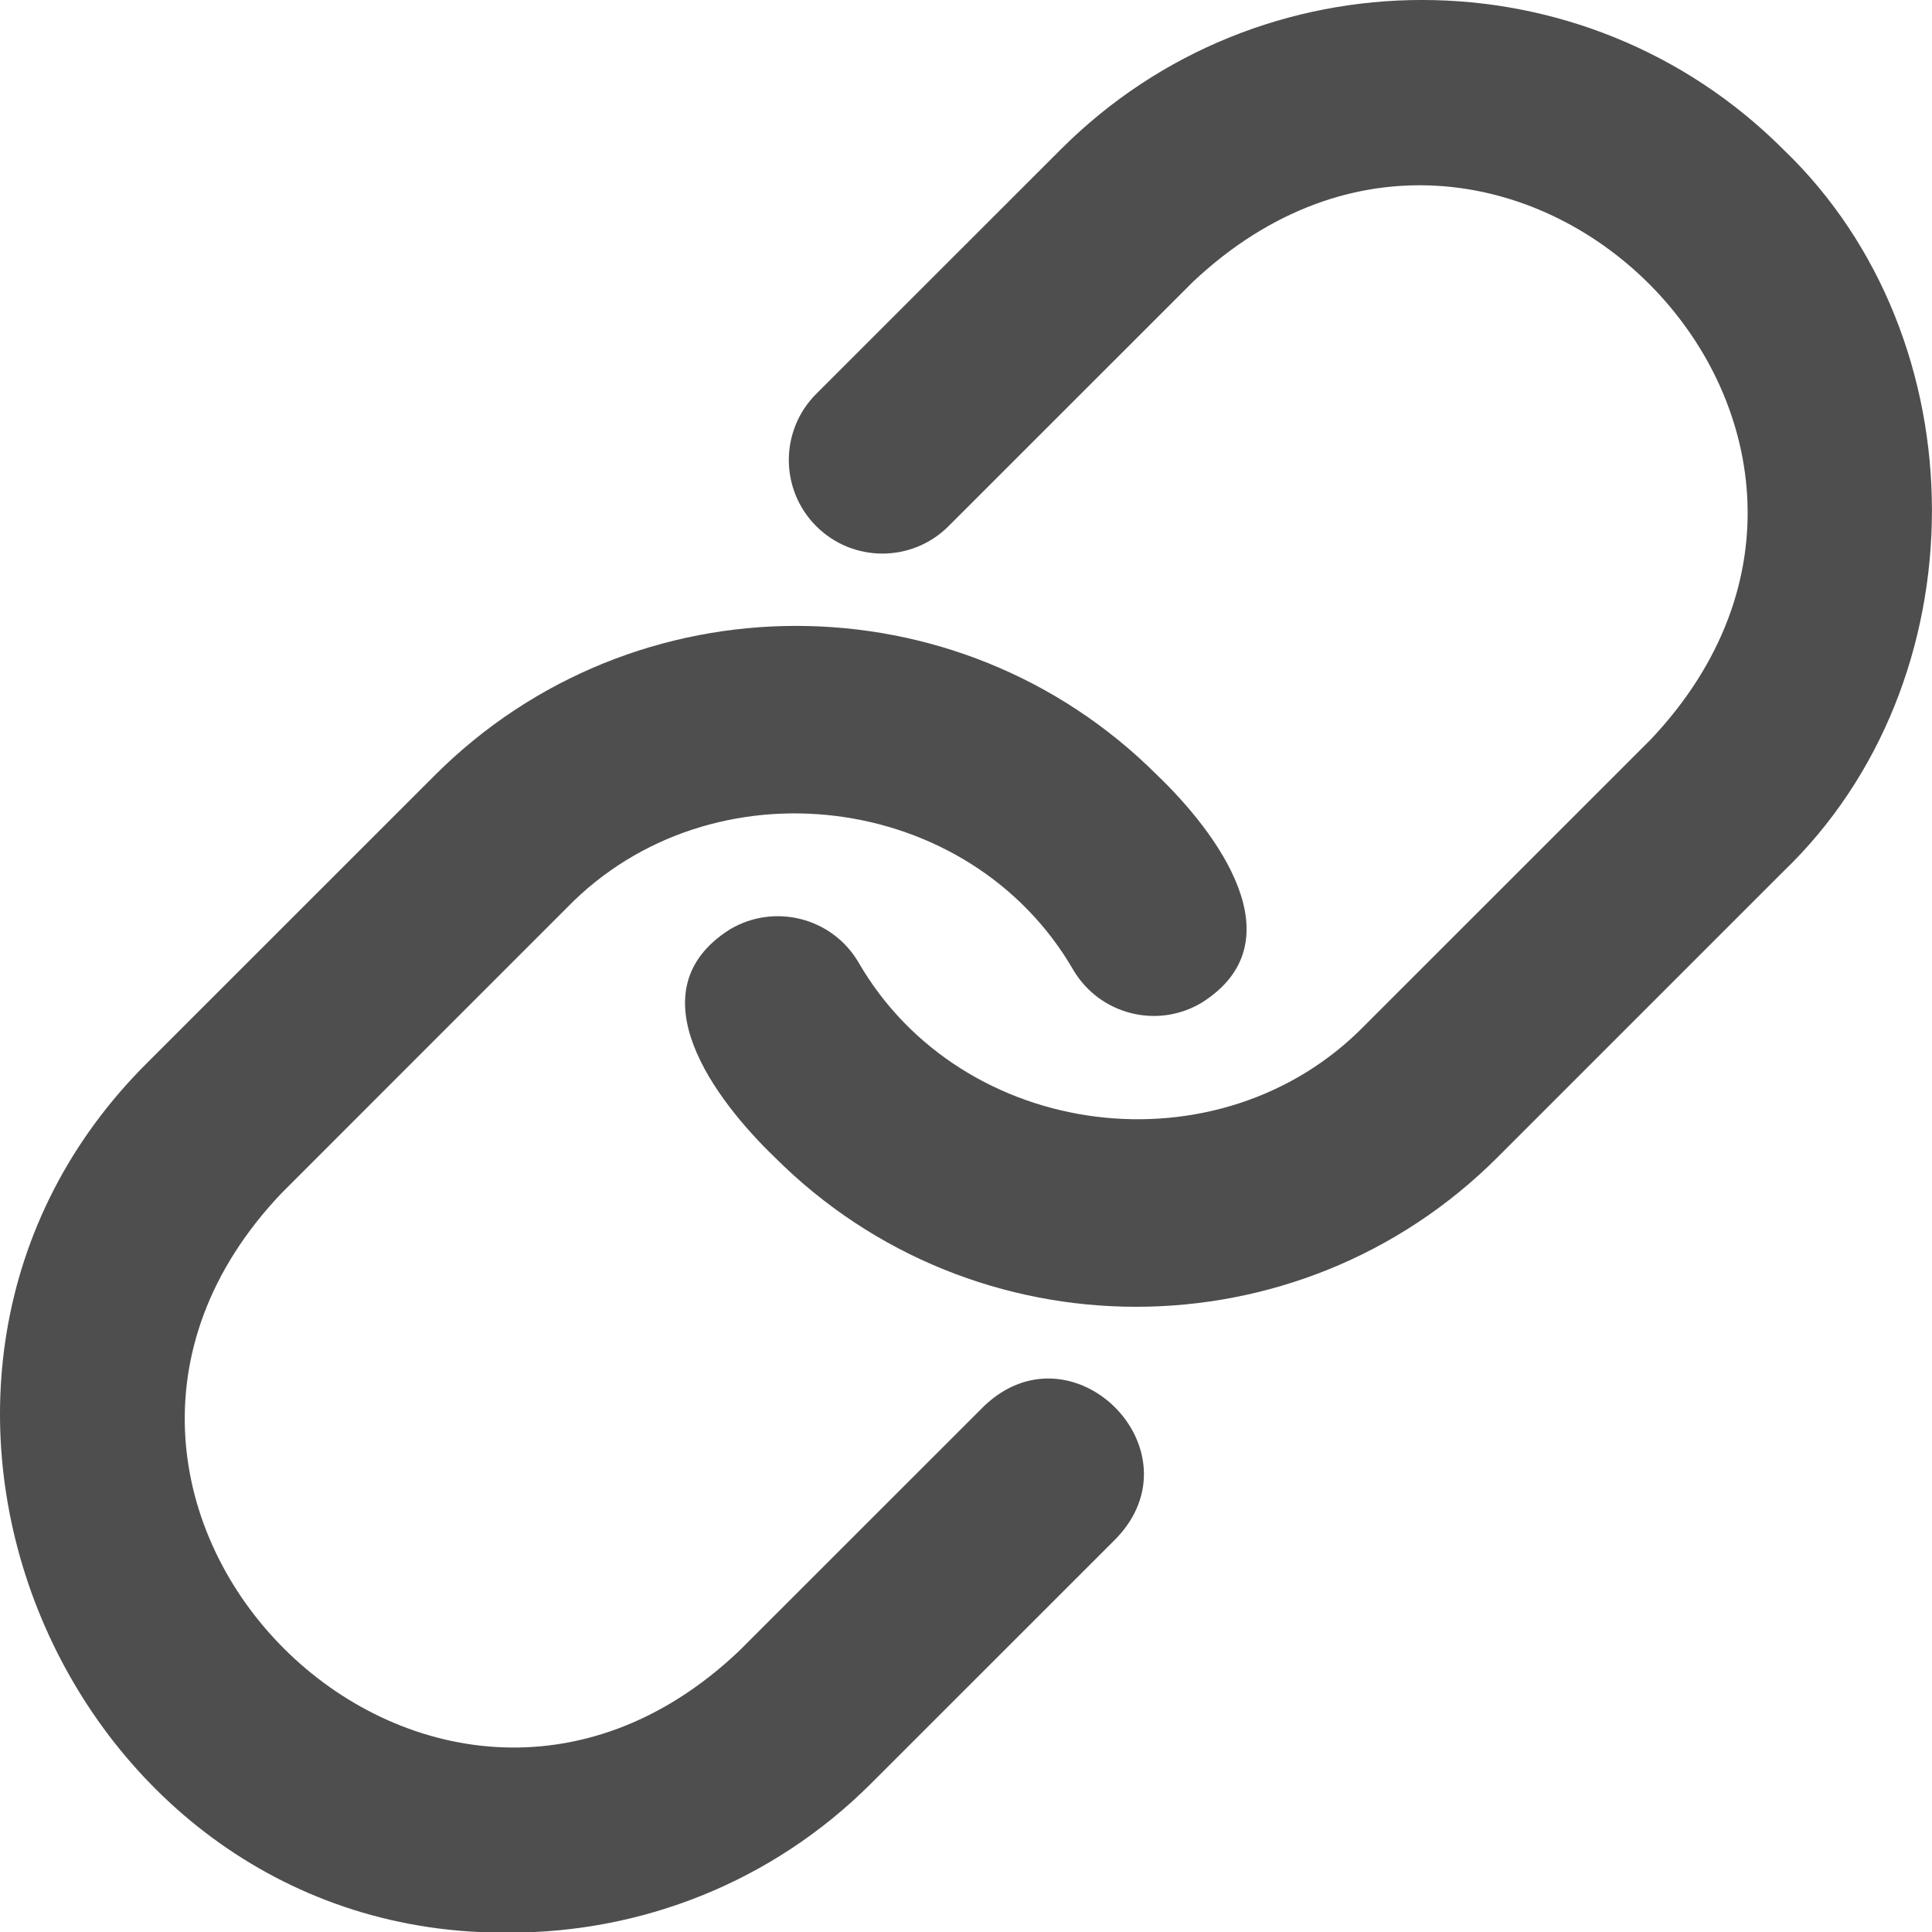<svg width="23" height="23" viewBox="0 0 23 23" fill="none" xmlns="http://www.w3.org/2000/svg">
<path d="M21.229 1.778C18.858 -0.593 14.999 -0.593 12.629 1.778L9.717 4.689C9.282 5.124 9.282 5.829 9.717 6.264C10.152 6.699 10.857 6.699 11.292 6.264L14.204 3.353C17.917 -0.134 23.149 5.095 19.654 8.801L16.25 12.204C14.527 13.974 11.451 13.59 10.218 11.453C9.904 10.923 9.22 10.75 8.691 11.063C7.527 11.797 8.519 13.1 9.225 13.779C10.411 14.964 11.968 15.557 13.525 15.557C15.083 15.557 16.64 14.964 17.826 13.779L21.229 10.376C23.589 8.112 23.59 4.041 21.229 1.778Z" fill="#4F4E4F"/>
<path d="M11.71 16.744L8.798 19.655C5.113 23.152 -0.15 17.893 3.349 14.207C3.348 14.207 6.752 10.803 6.752 10.803C8.473 9.038 11.544 9.414 12.778 11.548C13.092 12.078 13.776 12.253 14.304 11.938C15.467 11.208 14.479 9.902 13.777 9.229C11.406 6.858 7.548 6.859 5.177 9.229L1.773 12.632C-2.058 16.409 0.752 23.07 6.073 23.007C7.63 23.007 9.188 22.415 10.373 21.229L13.285 18.318C14.302 17.265 12.764 15.727 11.71 16.744Z" fill="#4F4E4F"/>
</svg>
